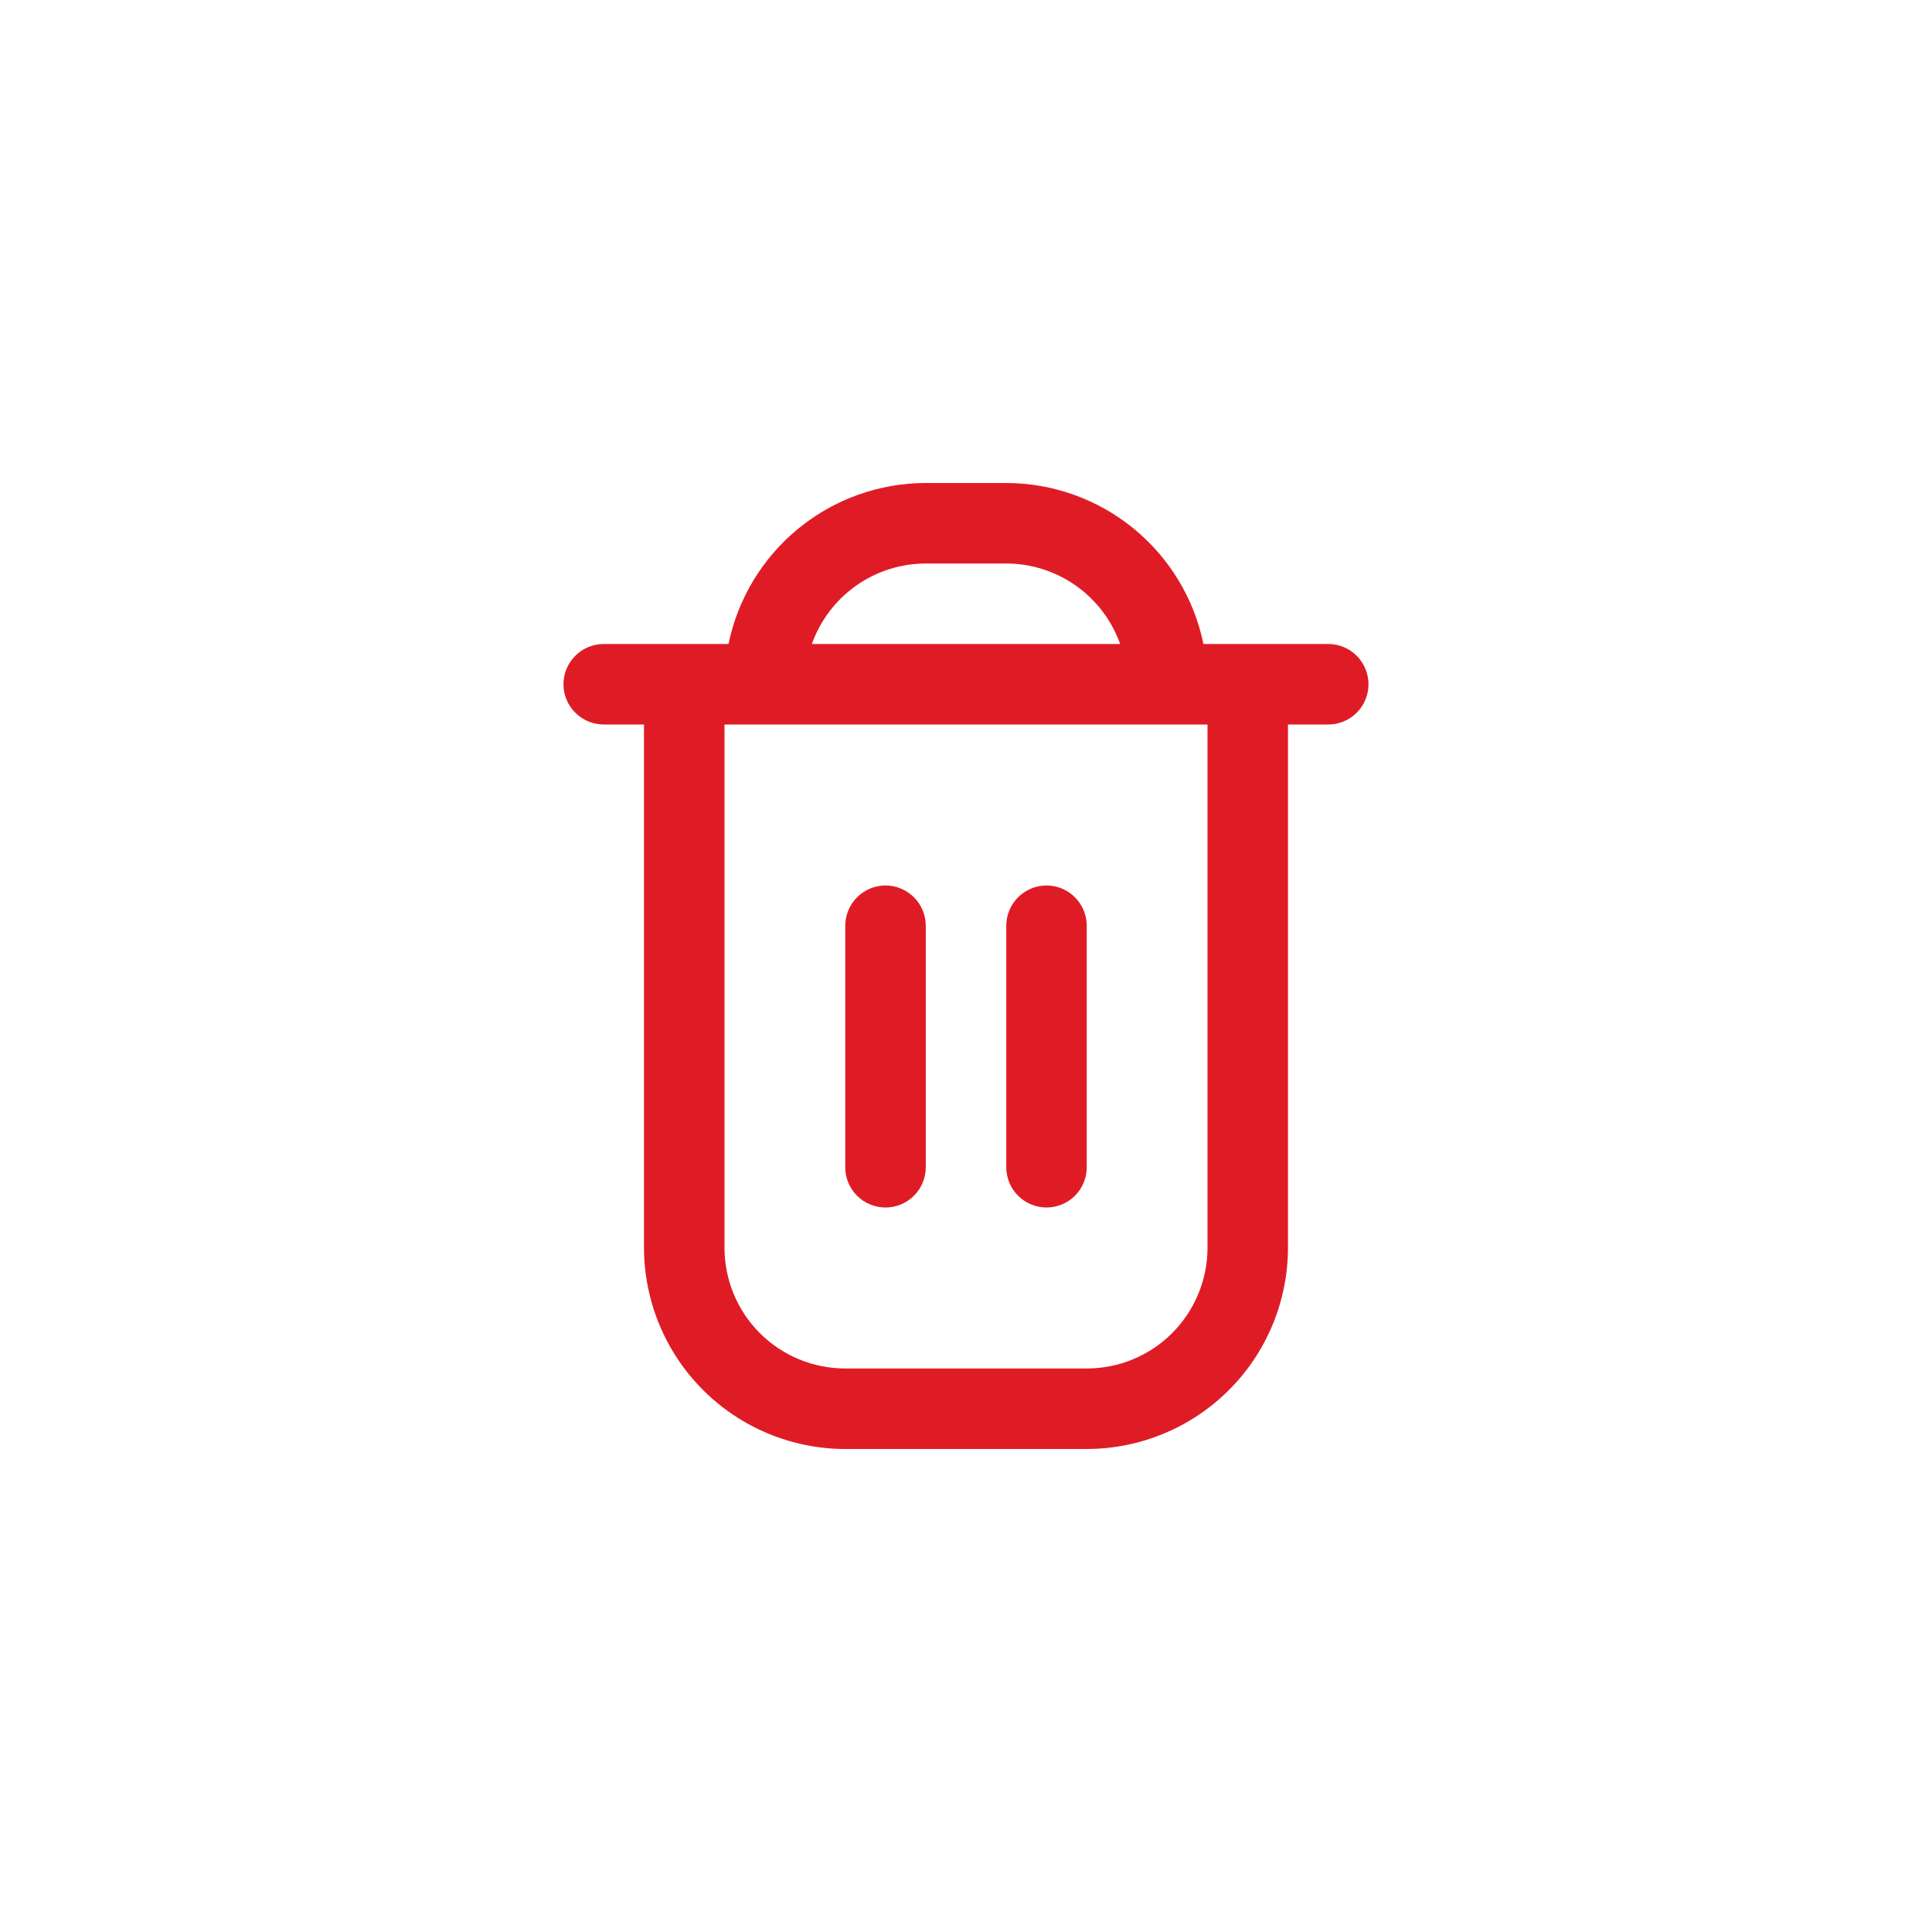 <svg width="40" height="40" viewBox="0 0 40 40" fill="none" xmlns="http://www.w3.org/2000/svg">
<g clip-path="url(#clip0_1_431)">
<path d="M27.5 13.333H24.916C24.723 12.393 24.211 11.548 23.468 10.941C22.724 10.333 21.793 10.001 20.833 10L19.166 10C18.206 10.001 17.276 10.333 16.532 10.941C15.788 11.548 15.277 12.393 15.083 13.333H12.5C12.279 13.333 12.067 13.421 11.911 13.577C11.754 13.734 11.666 13.946 11.666 14.167C11.666 14.388 11.754 14.6 11.911 14.756C12.067 14.912 12.279 15 12.5 15H13.333V25.833C13.335 26.938 13.774 27.997 14.555 28.778C15.336 29.559 16.395 29.999 17.5 30H22.5C23.605 29.999 24.663 29.559 25.445 28.778C26.226 27.997 26.665 26.938 26.666 25.833V15H27.5C27.721 15 27.933 14.912 28.089 14.756C28.245 14.6 28.333 14.388 28.333 14.167C28.333 13.946 28.245 13.734 28.089 13.577C27.933 13.421 27.721 13.333 27.5 13.333ZM19.166 11.667H20.833C21.35 11.667 21.854 11.828 22.276 12.126C22.698 12.425 23.018 12.846 23.191 13.333H16.809C16.982 12.846 17.301 12.425 17.724 12.126C18.146 11.828 18.65 11.667 19.166 11.667ZM25 25.833C25 26.496 24.736 27.132 24.268 27.601C23.799 28.07 23.163 28.333 22.5 28.333H17.5C16.837 28.333 16.201 28.07 15.732 27.601C15.263 27.132 15 26.496 15 25.833V15H25V25.833Z" fill="#DF1C26"/>
<path d="M18.333 25C18.554 25 18.766 24.912 18.923 24.756C19.079 24.6 19.167 24.388 19.167 24.167V19.167C19.167 18.946 19.079 18.734 18.923 18.578C18.766 18.421 18.554 18.333 18.333 18.333C18.112 18.333 17.9 18.421 17.744 18.578C17.588 18.734 17.5 18.946 17.5 19.167V24.167C17.5 24.388 17.588 24.6 17.744 24.756C17.9 24.912 18.112 25 18.333 25Z" fill="#DF1C26"/>
<path d="M21.667 25C21.888 25 22.1 24.912 22.256 24.756C22.412 24.6 22.5 24.388 22.5 24.167V19.167C22.5 18.946 22.412 18.734 22.256 18.578C22.1 18.421 21.888 18.333 21.667 18.333C21.446 18.333 21.234 18.421 21.078 18.578C20.921 18.734 20.834 18.946 20.834 19.167V24.167C20.834 24.388 20.921 24.6 21.078 24.756C21.234 24.912 21.446 25 21.667 25Z" fill="#DF1C26"/>
</g>
<defs>
<clipPath id="clip0_1_431">
<rect width="20" height="20" fill="white" transform="translate(10 10)"/>
</clipPath>
</defs>
</svg>
